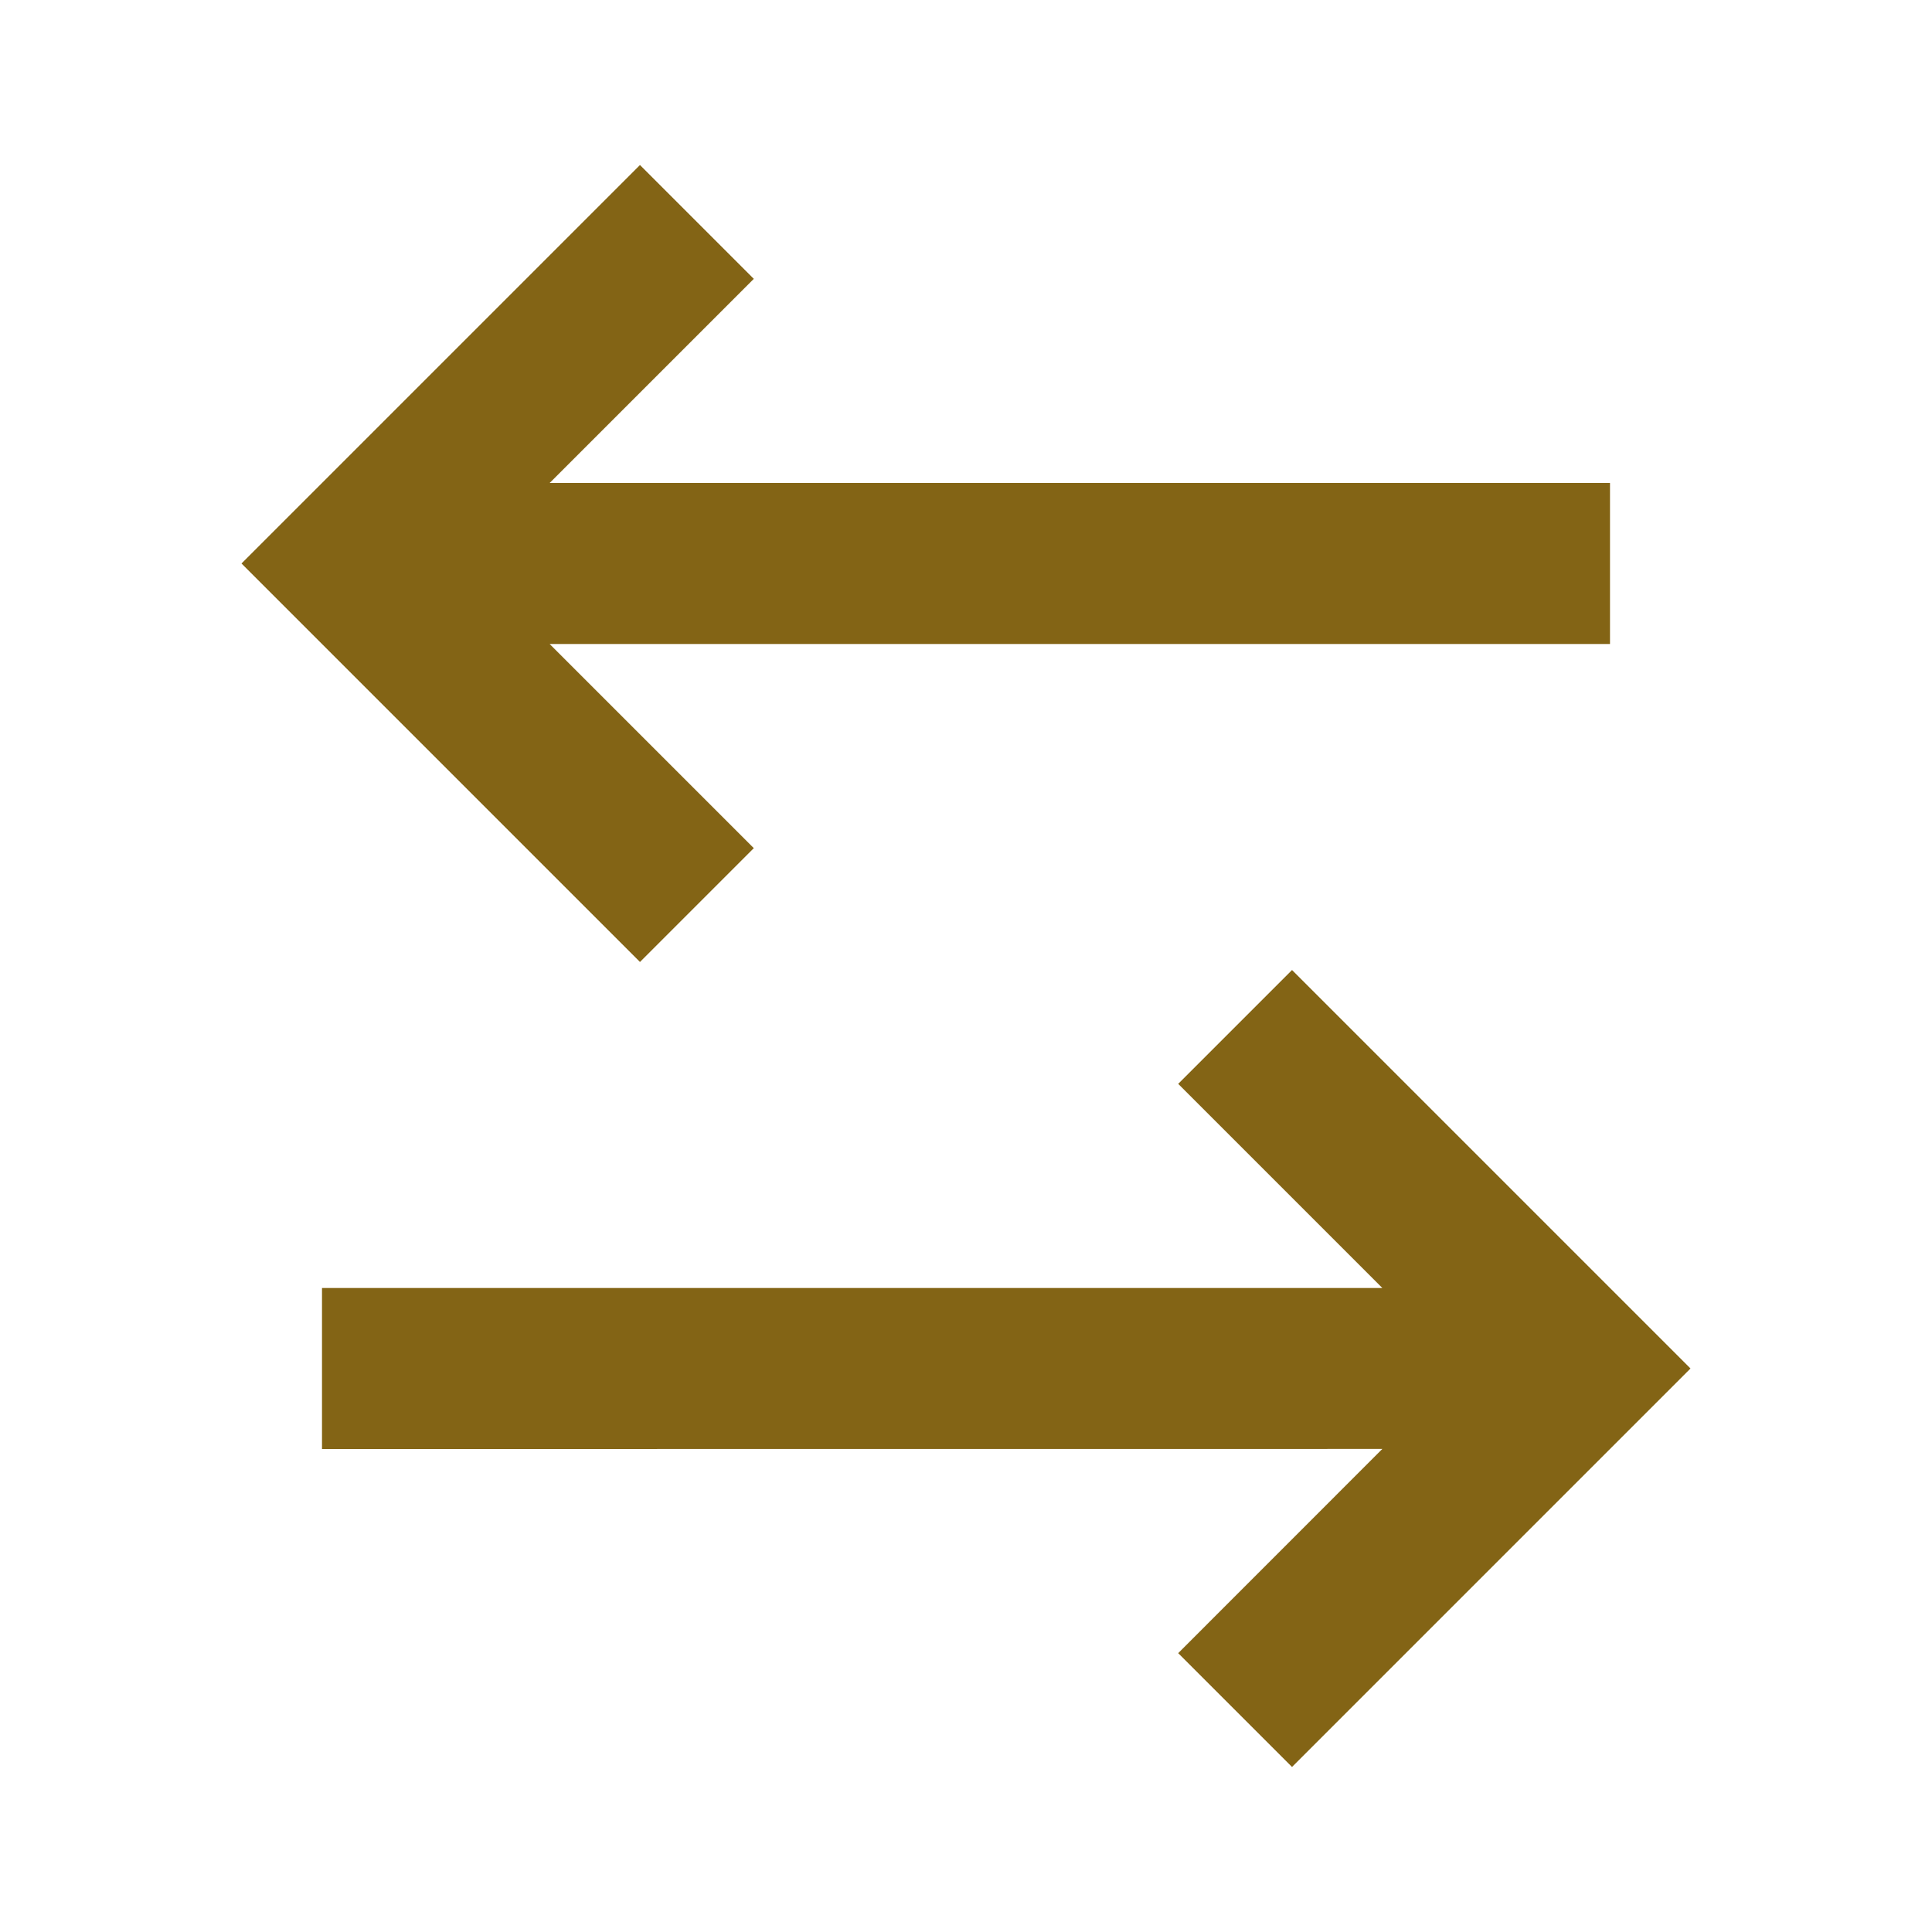 <svg width="24" height="24" viewBox="0 0 24 24" fill="none" xmlns="http://www.w3.org/2000/svg">
<path d="M16.05 12.05L21 17L16.05 21.95L14.636 20.536L17.172 17.999L4 18V16H17.172L14.636 13.464L16.05 12.05ZM7.95 2.05L9.364 3.464L6.828 6H20V8H6.828L9.364 10.536L7.95 11.95L3 7L7.95 2.05Z" fill="#836415"/>
</svg>
